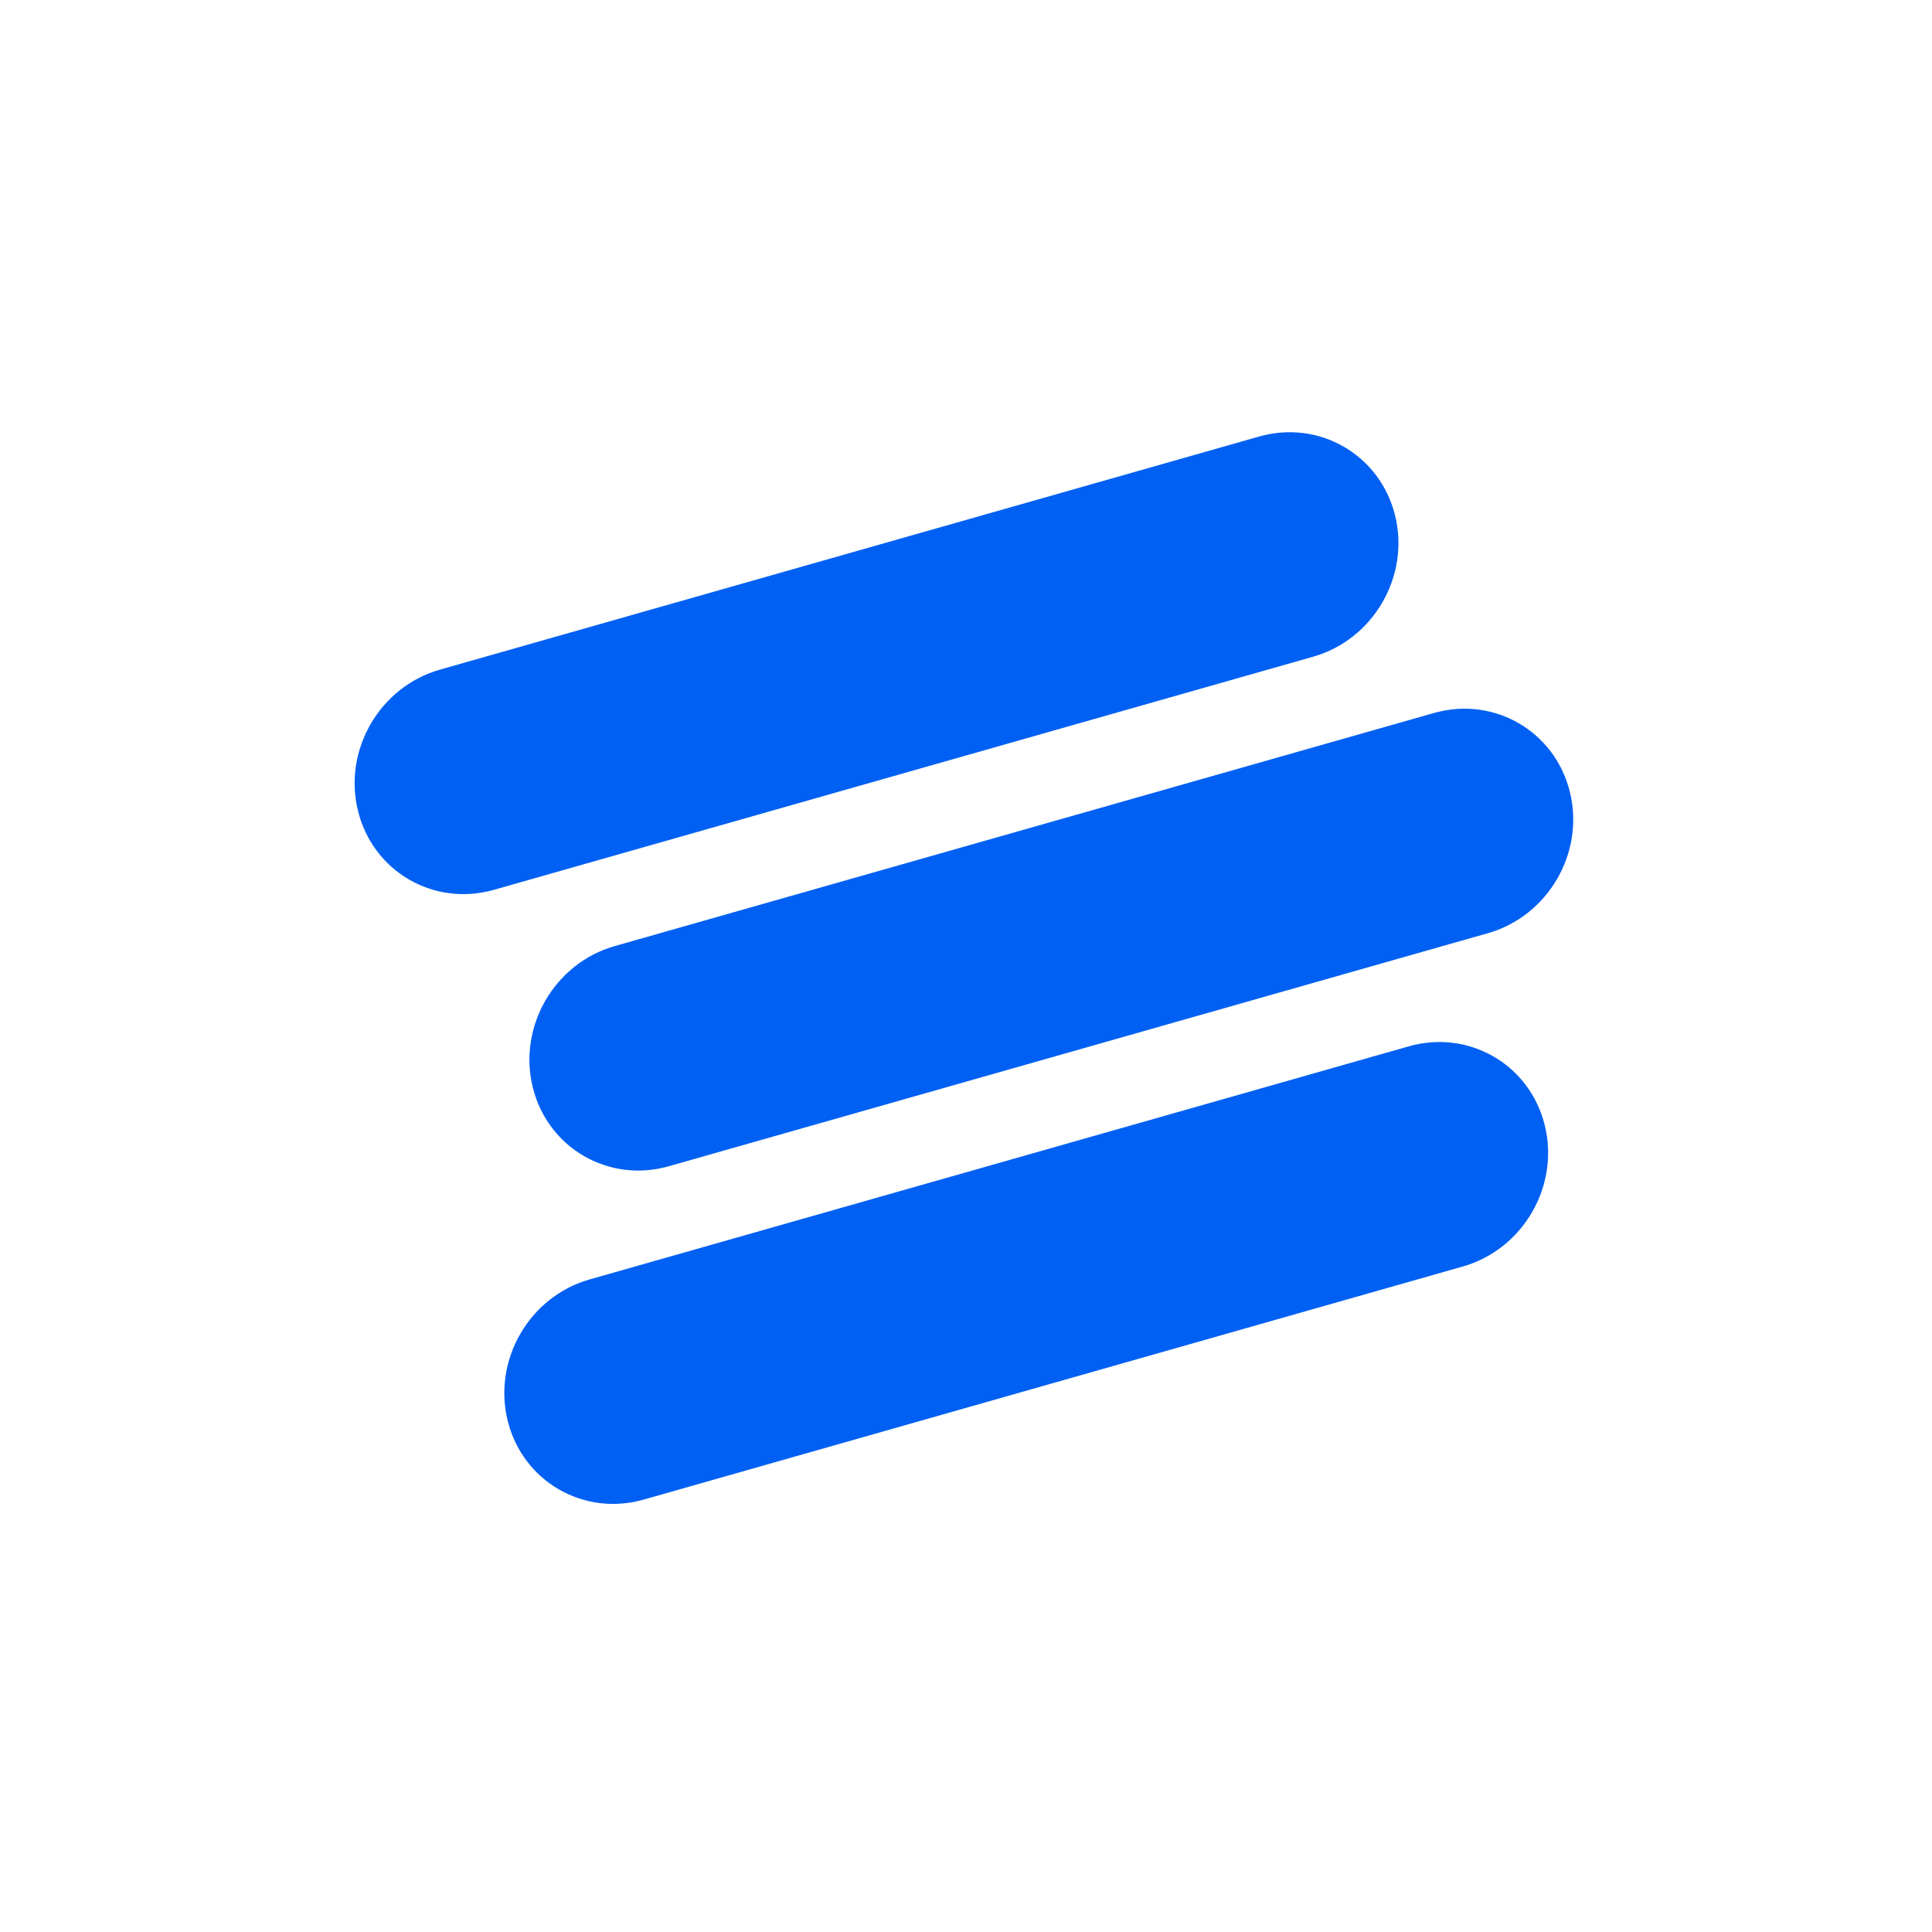 <svg width="70" height="70" viewBox="0 0 70 70" fill="none" xmlns="http://www.w3.org/2000/svg">
<g filter="url(#filter0_d)">
<path d="M35 63C51.569 63 65 49.569 65 33C65 16.431 51.569 3 35 3C18.431 3 5 16.431 5 33C5 49.569 18.431 63 35 63Z" fill="white"/>
<path d="M45.618 13.817L15.94 22.262C13.759 22.883 12.428 25.172 12.969 27.374C13.51 29.577 15.717 30.86 17.898 30.239L47.577 21.794C49.758 21.174 51.089 18.885 50.548 16.682C50.007 14.479 47.8 13.197 45.618 13.817Z" fill="#0060F3"/>
<path d="M51.952 23.834L22.273 32.278C20.092 32.899 18.762 35.188 19.302 37.391C19.843 39.594 22.05 40.876 24.232 40.255L53.91 31.811C56.091 31.19 57.422 28.901 56.881 26.698C56.34 24.495 54.133 23.213 51.952 23.834Z" fill="#0060F3"/>
<path d="M51.042 35.911L21.364 44.356C19.182 44.976 17.852 47.265 18.393 49.468C18.933 51.671 21.14 52.953 23.322 52.333L53 43.888C55.182 43.267 56.512 40.978 55.971 38.776C55.431 36.573 53.224 35.29 51.042 35.911Z" fill="#0060F3"/>
</g>
<defs>
<filter id="filter0_d" x="0" y="0" width="70" height="70" filterUnits="userSpaceOnUse" color-interpolation-filters="sRGB">
<feFlood flood-opacity="0" result="BackgroundImageFix"/>
<feColorMatrix in="SourceAlpha" type="matrix" values="0 0 0 0 0 0 0 0 0 0 0 0 0 0 0 0 0 0 127 0"/>
<feOffset dy="2"/>
<feGaussianBlur stdDeviation="2.5"/>
<feColorMatrix type="matrix" values="0 0 0 0 0 0 0 0 0 0 0 0 0 0 0 0 0 0 0.5 0"/>
<feBlend mode="normal" in2="BackgroundImageFix" result="effect1_dropShadow"/>
<feBlend mode="normal" in="SourceGraphic" in2="effect1_dropShadow" result="shape"/>
</filter>
</defs>
</svg>
